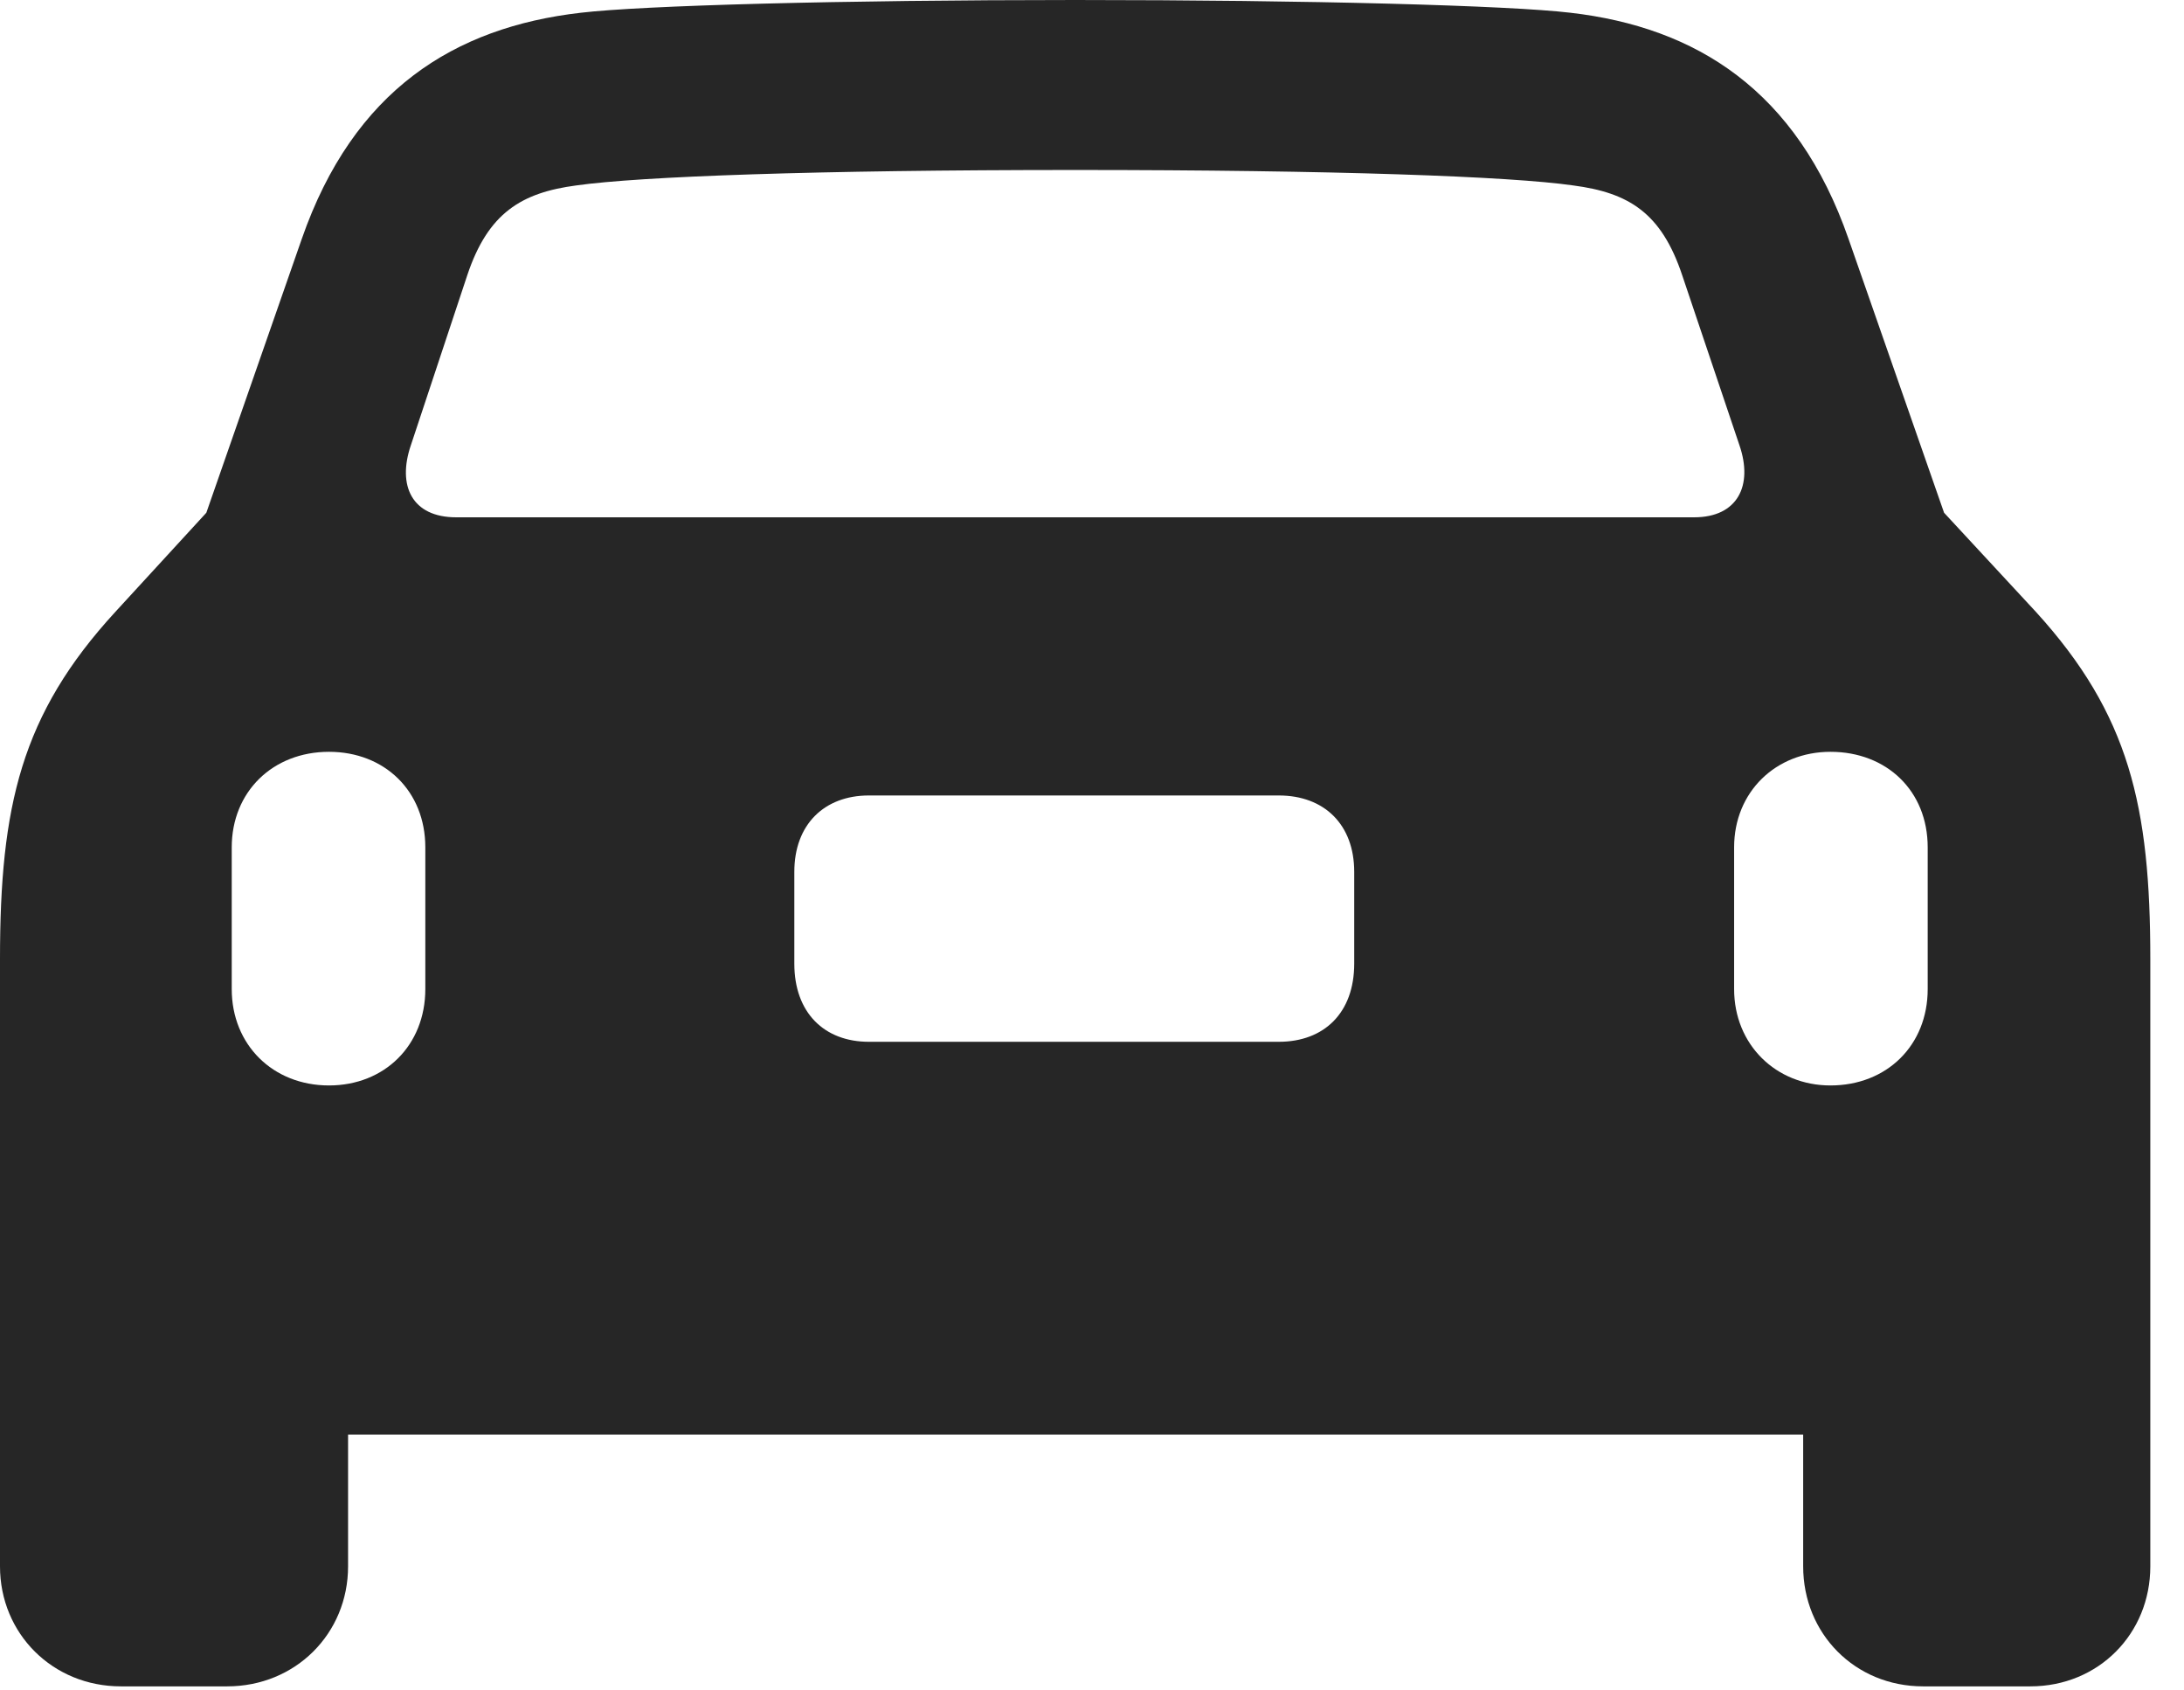 <?xml version="1.0" encoding="UTF-8"?>
<!--Generator: Apple Native CoreSVG 326-->
<!DOCTYPE svg
PUBLIC "-//W3C//DTD SVG 1.1//EN"
       "http://www.w3.org/Graphics/SVG/1.1/DTD/svg11.dtd">
<svg version="1.1" xmlns="http://www.w3.org/2000/svg" xmlns:xlink="http://www.w3.org/1999/xlink" viewBox="0 0 23.467 18.154">
 <g>
  <rect height="18.154" opacity="0" width="23.467" x="0" y="0"/>
  <path d="M0 16.826C0 17.549 0.566 18.115 1.299 18.115L2.441 18.115C3.174 18.115 3.74 17.549 3.74 16.826L3.74 15.41L19.375 15.41L19.375 16.826C19.375 17.549 19.932 18.115 20.664 18.115L21.816 18.115C22.549 18.115 23.105 17.549 23.105 16.826L23.105 10.303C23.105 8.662 22.881 7.676 21.875 6.572L20.889 5.508L19.863 2.568C19.307 0.967 18.223 0.293 16.875 0.137C16.221 0.059 14.082 0 11.553 0C9.033 0 6.895 0.059 6.24 0.137C4.883 0.293 3.799 0.967 3.242 2.568L2.217 5.508L1.24 6.572C0.225 7.676 0 8.662 0 10.303ZM4.902 5.557C4.424 5.557 4.268 5.215 4.414 4.785L5.02 2.959C5.244 2.285 5.605 2.07 6.191 1.992C6.875 1.895 8.77 1.826 11.553 1.826C14.346 1.826 16.23 1.895 16.904 1.992C17.5 2.07 17.852 2.285 18.076 2.959L18.691 4.785C18.838 5.215 18.672 5.557 18.203 5.557ZM3.535 11.66C2.93 11.66 2.49 11.221 2.49 10.625L2.49 9.102C2.49 8.506 2.93 8.076 3.535 8.076C4.131 8.076 4.57 8.496 4.57 9.102L4.57 10.625C4.57 11.23 4.131 11.66 3.535 11.66ZM9.336 11.191C8.857 11.191 8.535 10.879 8.535 10.352L8.535 9.365C8.535 8.857 8.857 8.545 9.336 8.545L13.74 8.545C14.229 8.545 14.551 8.857 14.551 9.365L14.551 10.352C14.551 10.879 14.229 11.191 13.74 11.191ZM19.668 11.66C19.082 11.66 18.633 11.221 18.633 10.625L18.633 9.102C18.633 8.506 19.082 8.076 19.668 8.076C20.273 8.076 20.713 8.496 20.713 9.102L20.713 10.625C20.713 11.23 20.273 11.66 19.668 11.66Z" fill="black" fill-opacity="0.85"/>
 </g>
</svg>
